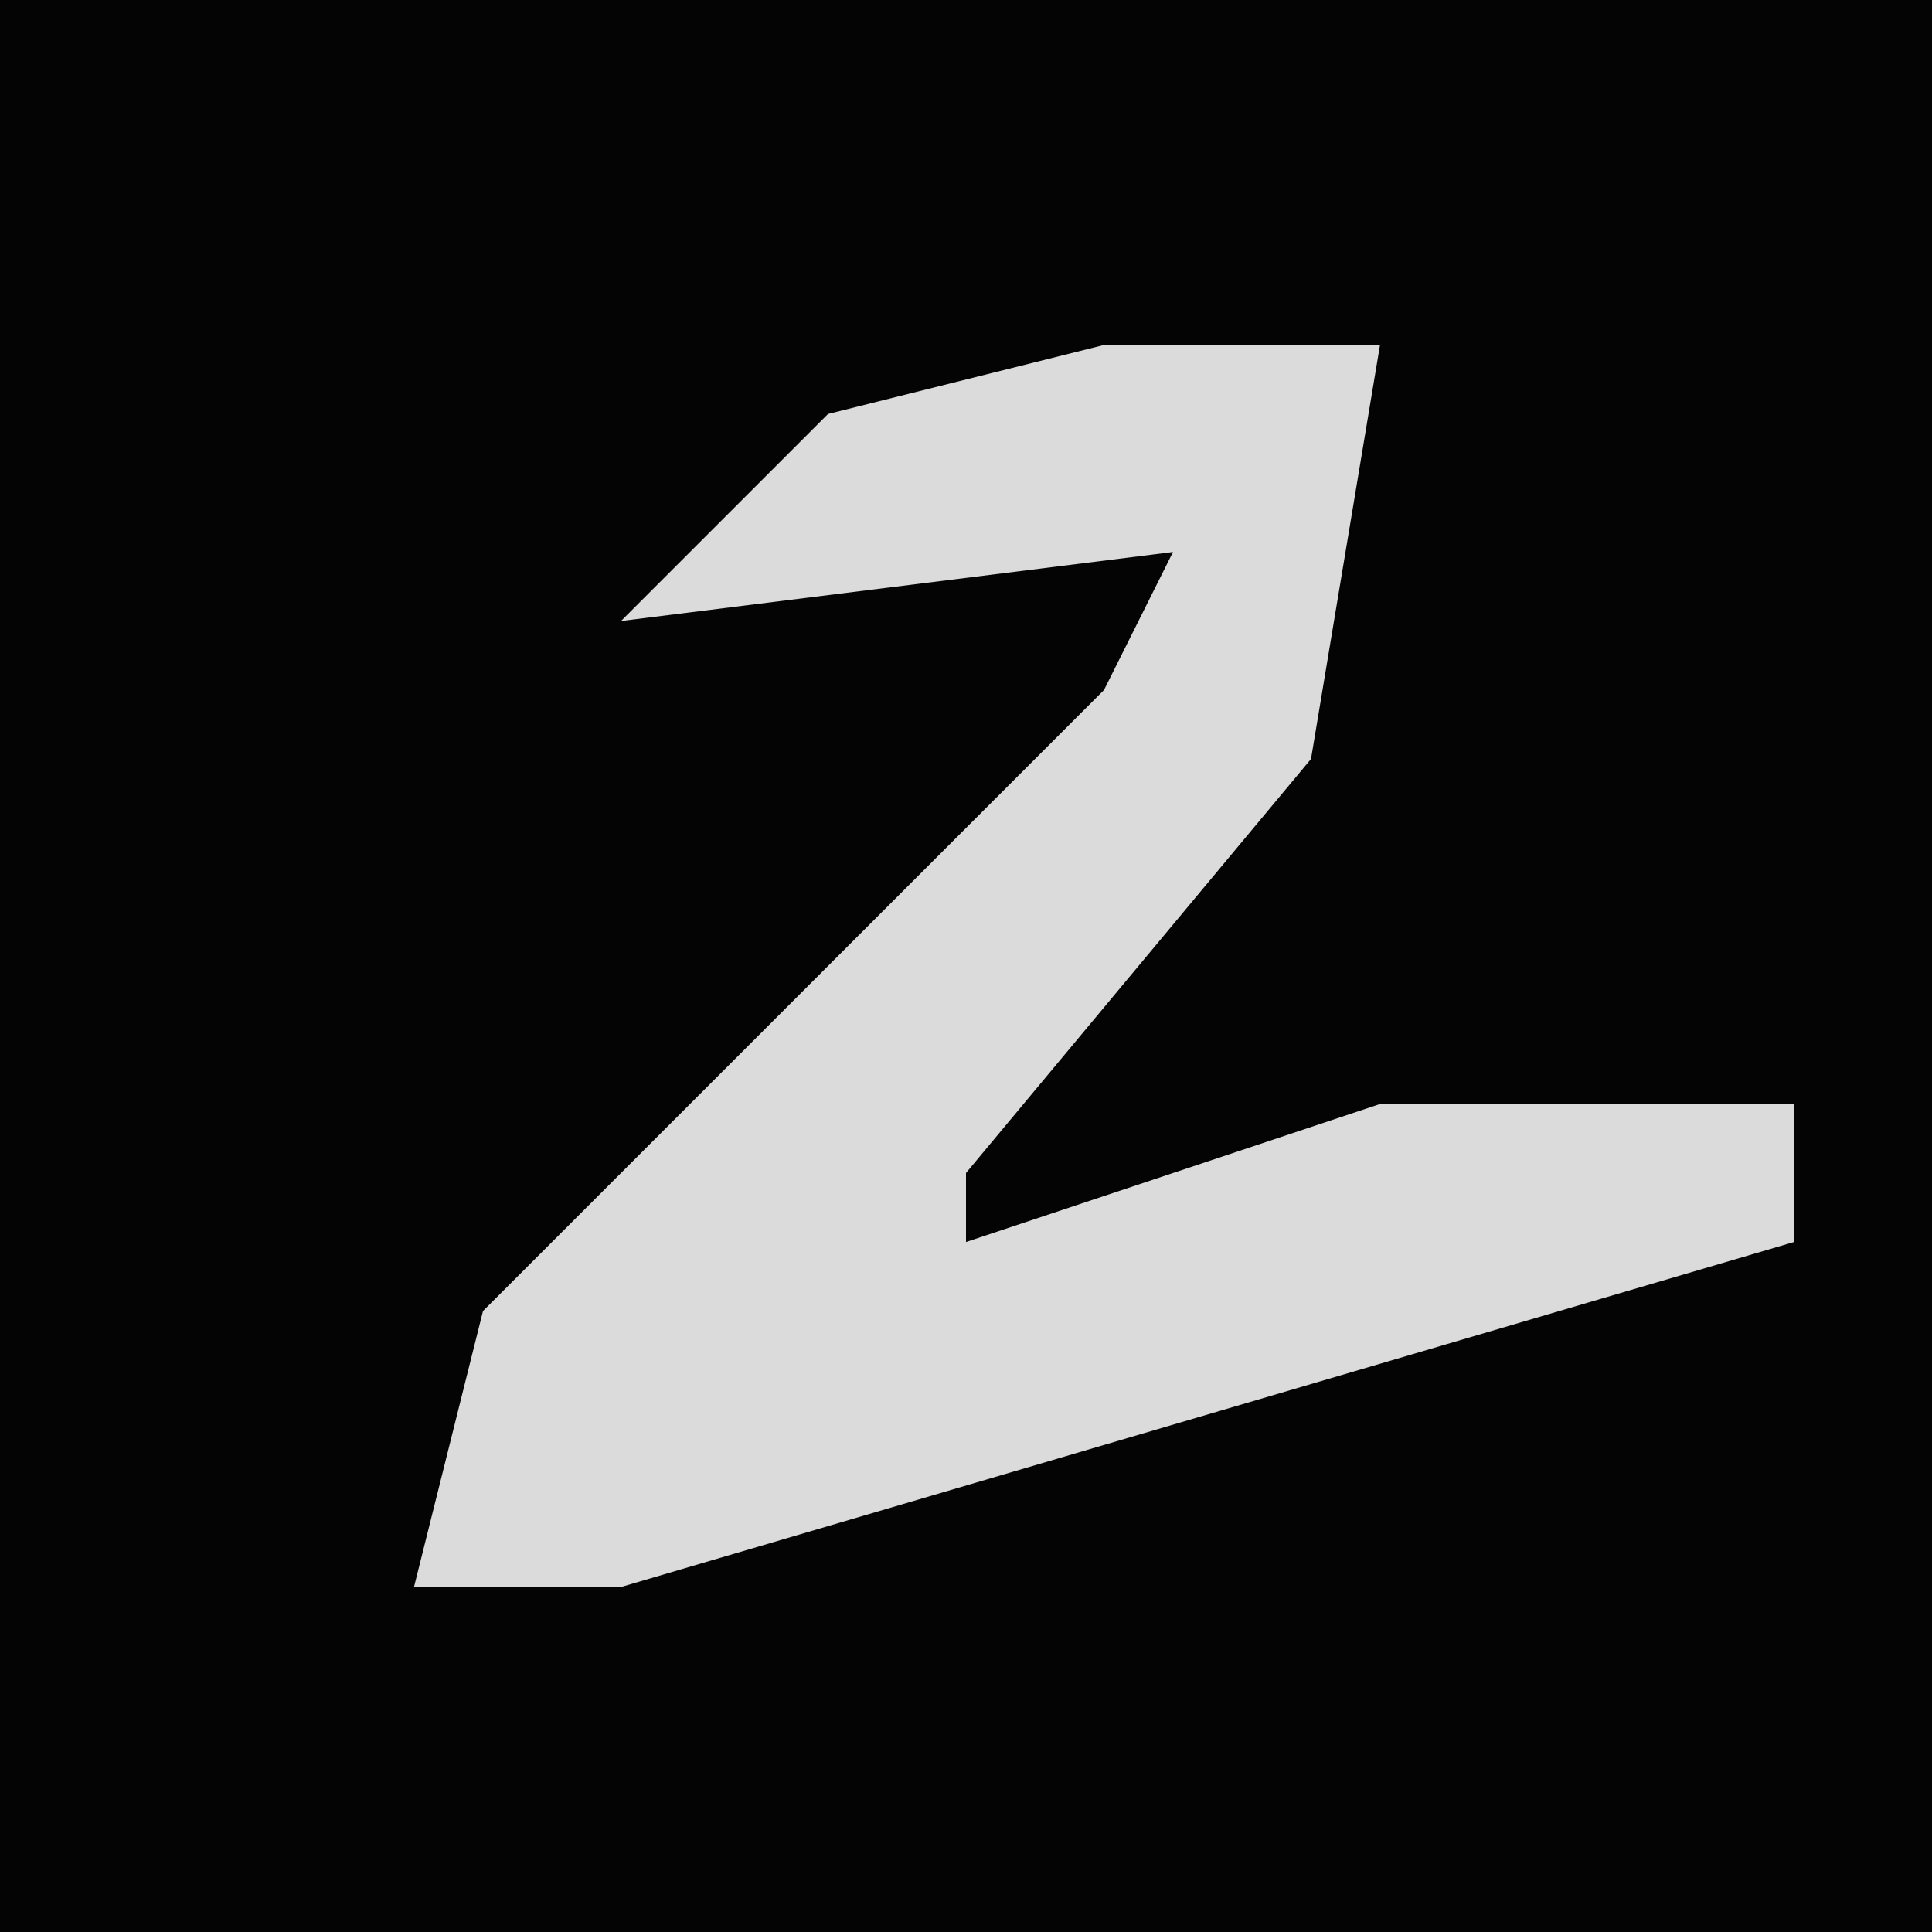 <?xml version="1.0" encoding="UTF-8"?>
<svg version="1.1" xmlns="http://www.w3.org/2000/svg" width="28" height="28">
<path d="M0,0 L28,0 L28,28 L0,28 Z " fill="#040404" transform="translate(0,0)"/>
<path d="M0,0 L4,0 L3,6 L-2,12 L-2,13 L4,11 L10,11 L10,13 L-7,18 L-10,18 L-9,14 L0,5 L1,3 L-7,4 L-4,1 Z " fill="#DBDBDB" transform="translate(16,5)"/>
</svg>
